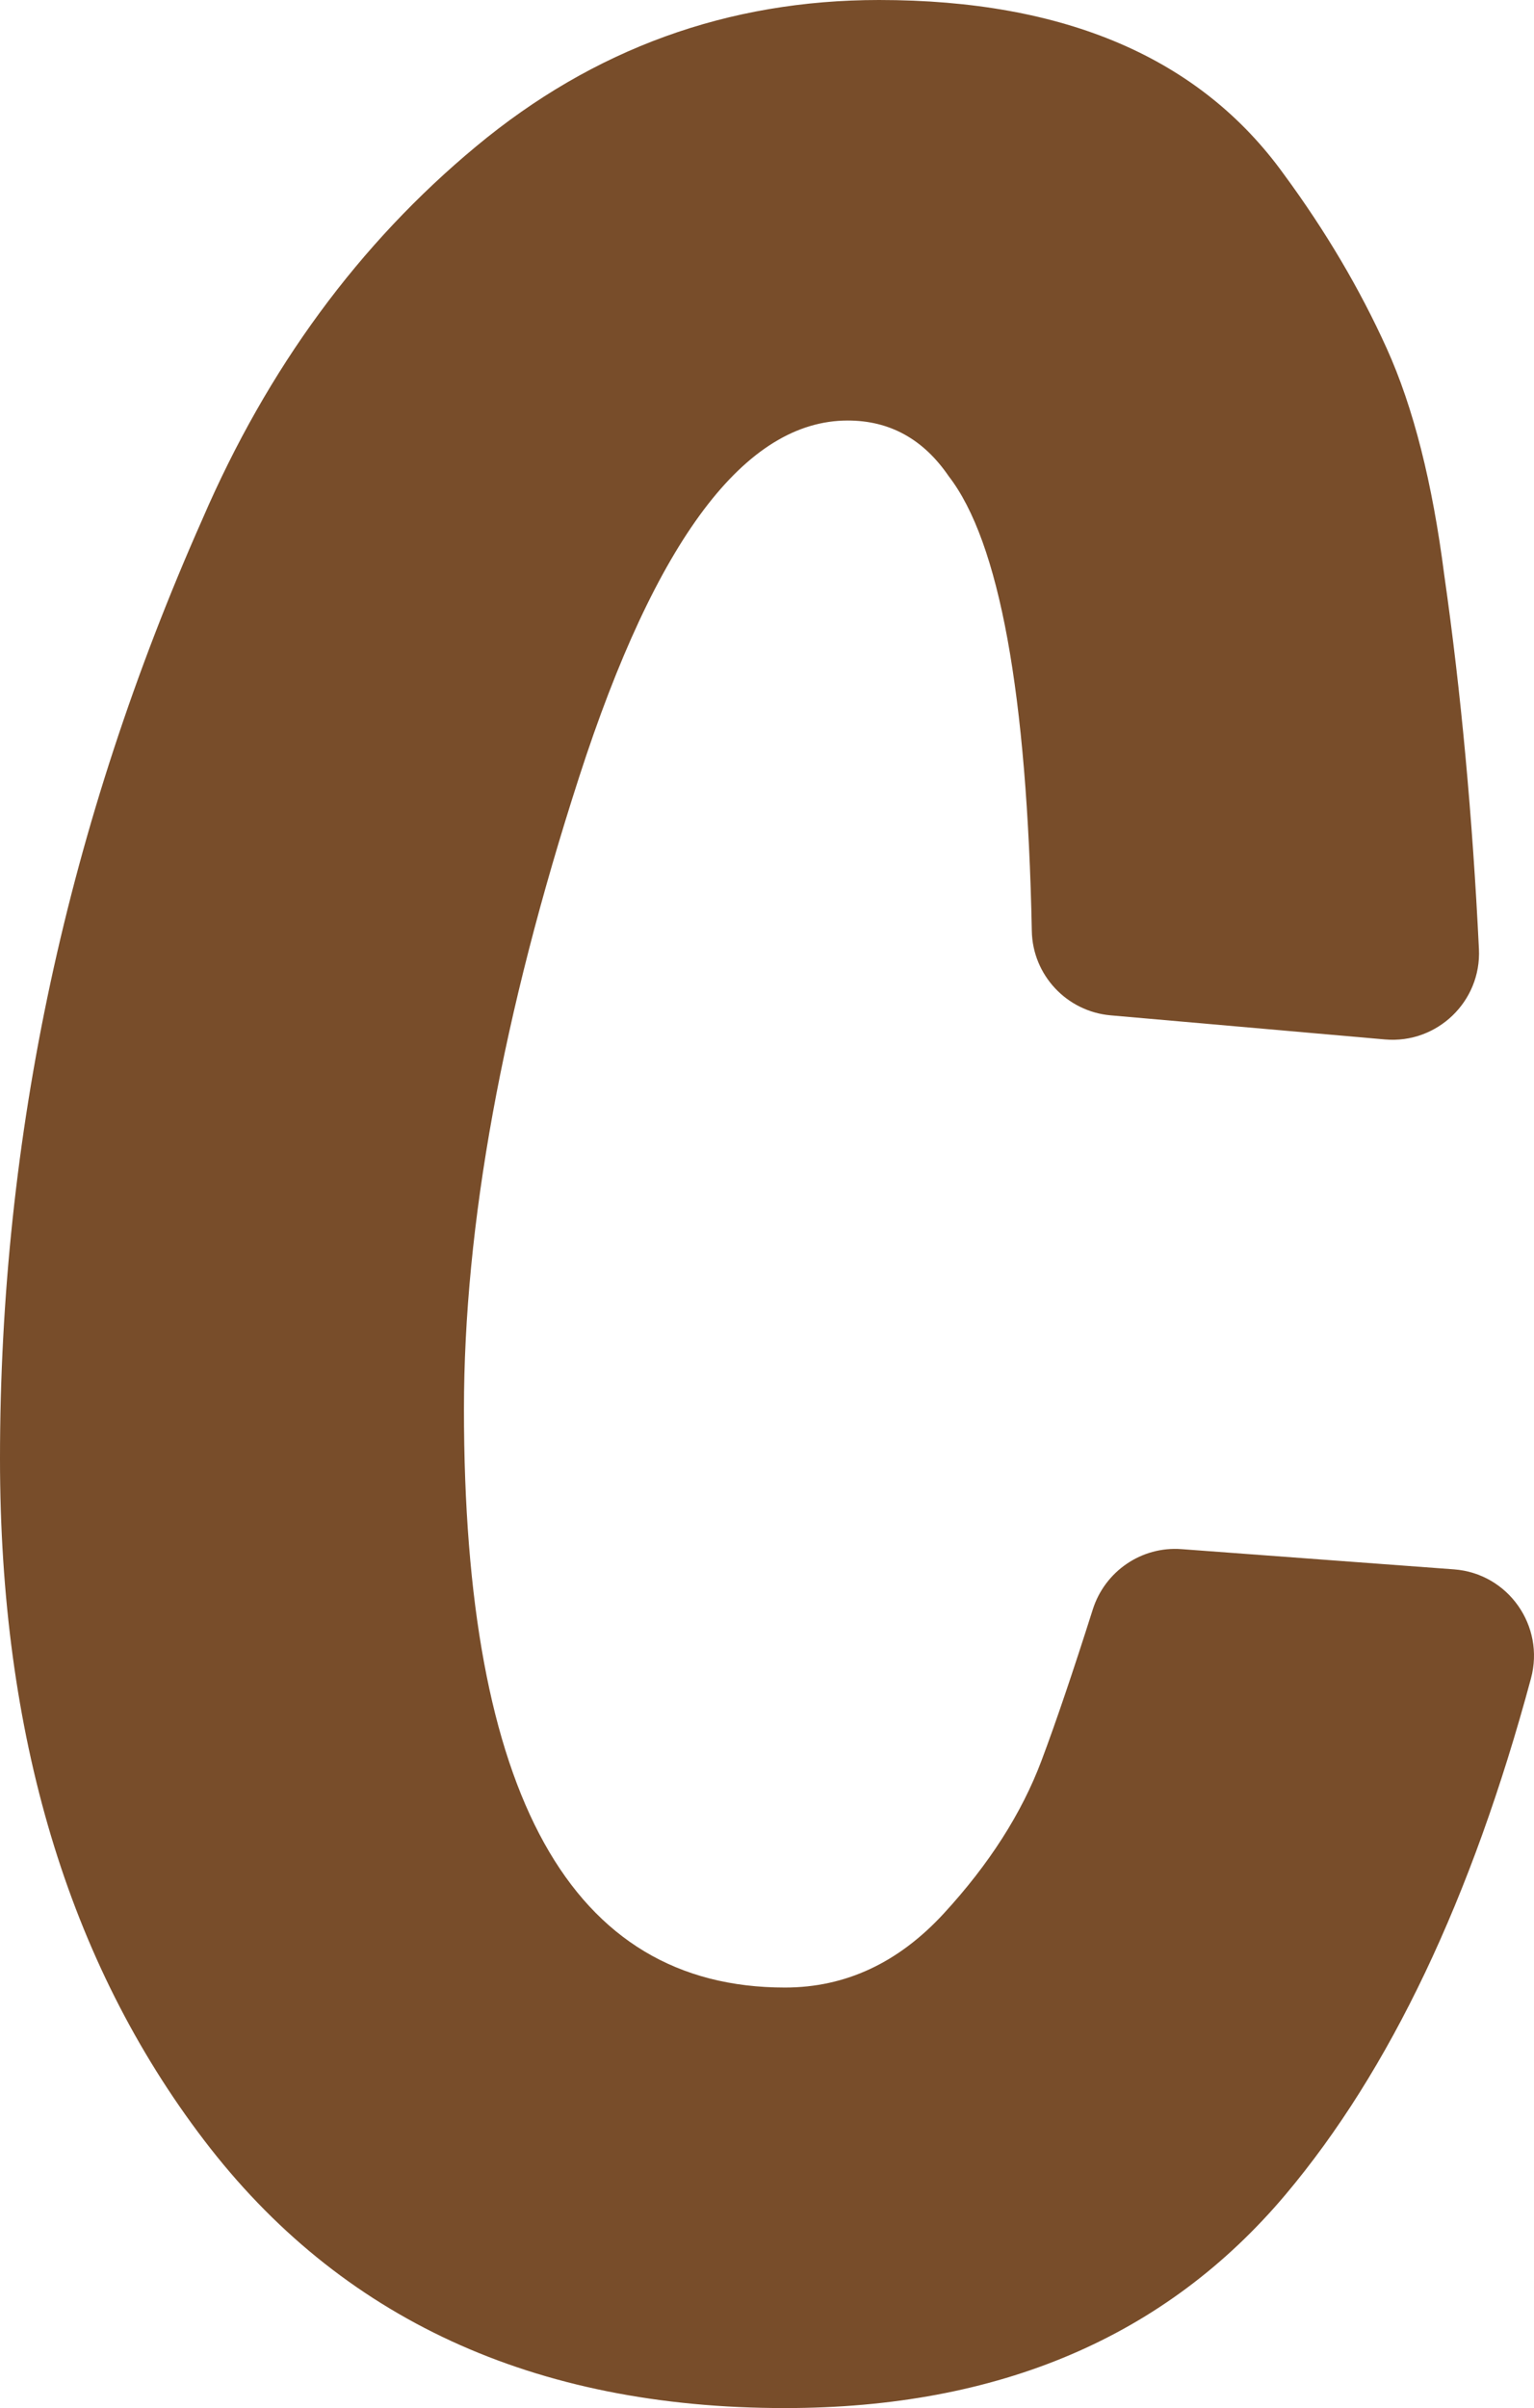<!-- Generator: Adobe Illustrator 23.1.1, SVG Export Plug-In  -->
<svg version="1.1" xmlns="http://www.w3.org/2000/svg" xmlns:xlink="http://www.w3.org/1999/xlink" x="0px" y="0px" width="91.09px"
	 height="142.87px" viewBox="0 0 91.09 142.87" style="enable-background:new 0 0 91.09 142.87;" xml:space="preserve">
<style type="text/css">
	.st0{fill:#784D2A;}
</style>
<defs>
</defs>
<g>
	<path class="st0" d="M50.34,24.95c-6.08,0-11.39,7.05-15.95,21.15c-4.56,14.1-6.84,26.61-6.84,37.52c0,22.87,6.35,34.3,19.06,34.3
		c3.59,0,6.73-1.46,9.43-4.39c2.69-2.92,4.63-5.95,5.8-9.06c0.88-2.34,1.89-5.33,3.05-8.98c0.72-2.27,2.9-3.76,5.27-3.58l16.18,1.2
		c3.22,0.24,5.41,3.36,4.57,6.47c-3.52,13.06-8.38,23.27-14.57,30.62c-7.12,8.45-17.02,12.67-29.73,12.67
		c-14.92,0-26.41-5.3-34.49-15.89S0,102.91,0,86.54c0-19.1,4-37.68,12.02-55.74c3.87-8.96,9.29-16.34,16.26-22.12
		C35.25,2.89,43.22,0,52.2,0c11.05,0,19.06,3.44,24.03,10.33c2.49,3.38,4.52,6.82,6.11,10.33c1.59,3.51,2.72,7.99,3.42,13.45
		c1,6.98,1.68,14.38,2.06,22.2c0.15,3.1-2.48,5.63-5.58,5.36l-16.29-1.43c-2.61-0.23-4.63-2.39-4.68-5
		c-0.28-14.1-1.93-23.1-4.93-26.98C54.83,26.05,52.83,24.95,50.34,24.95z"/>
</g>
</svg>
